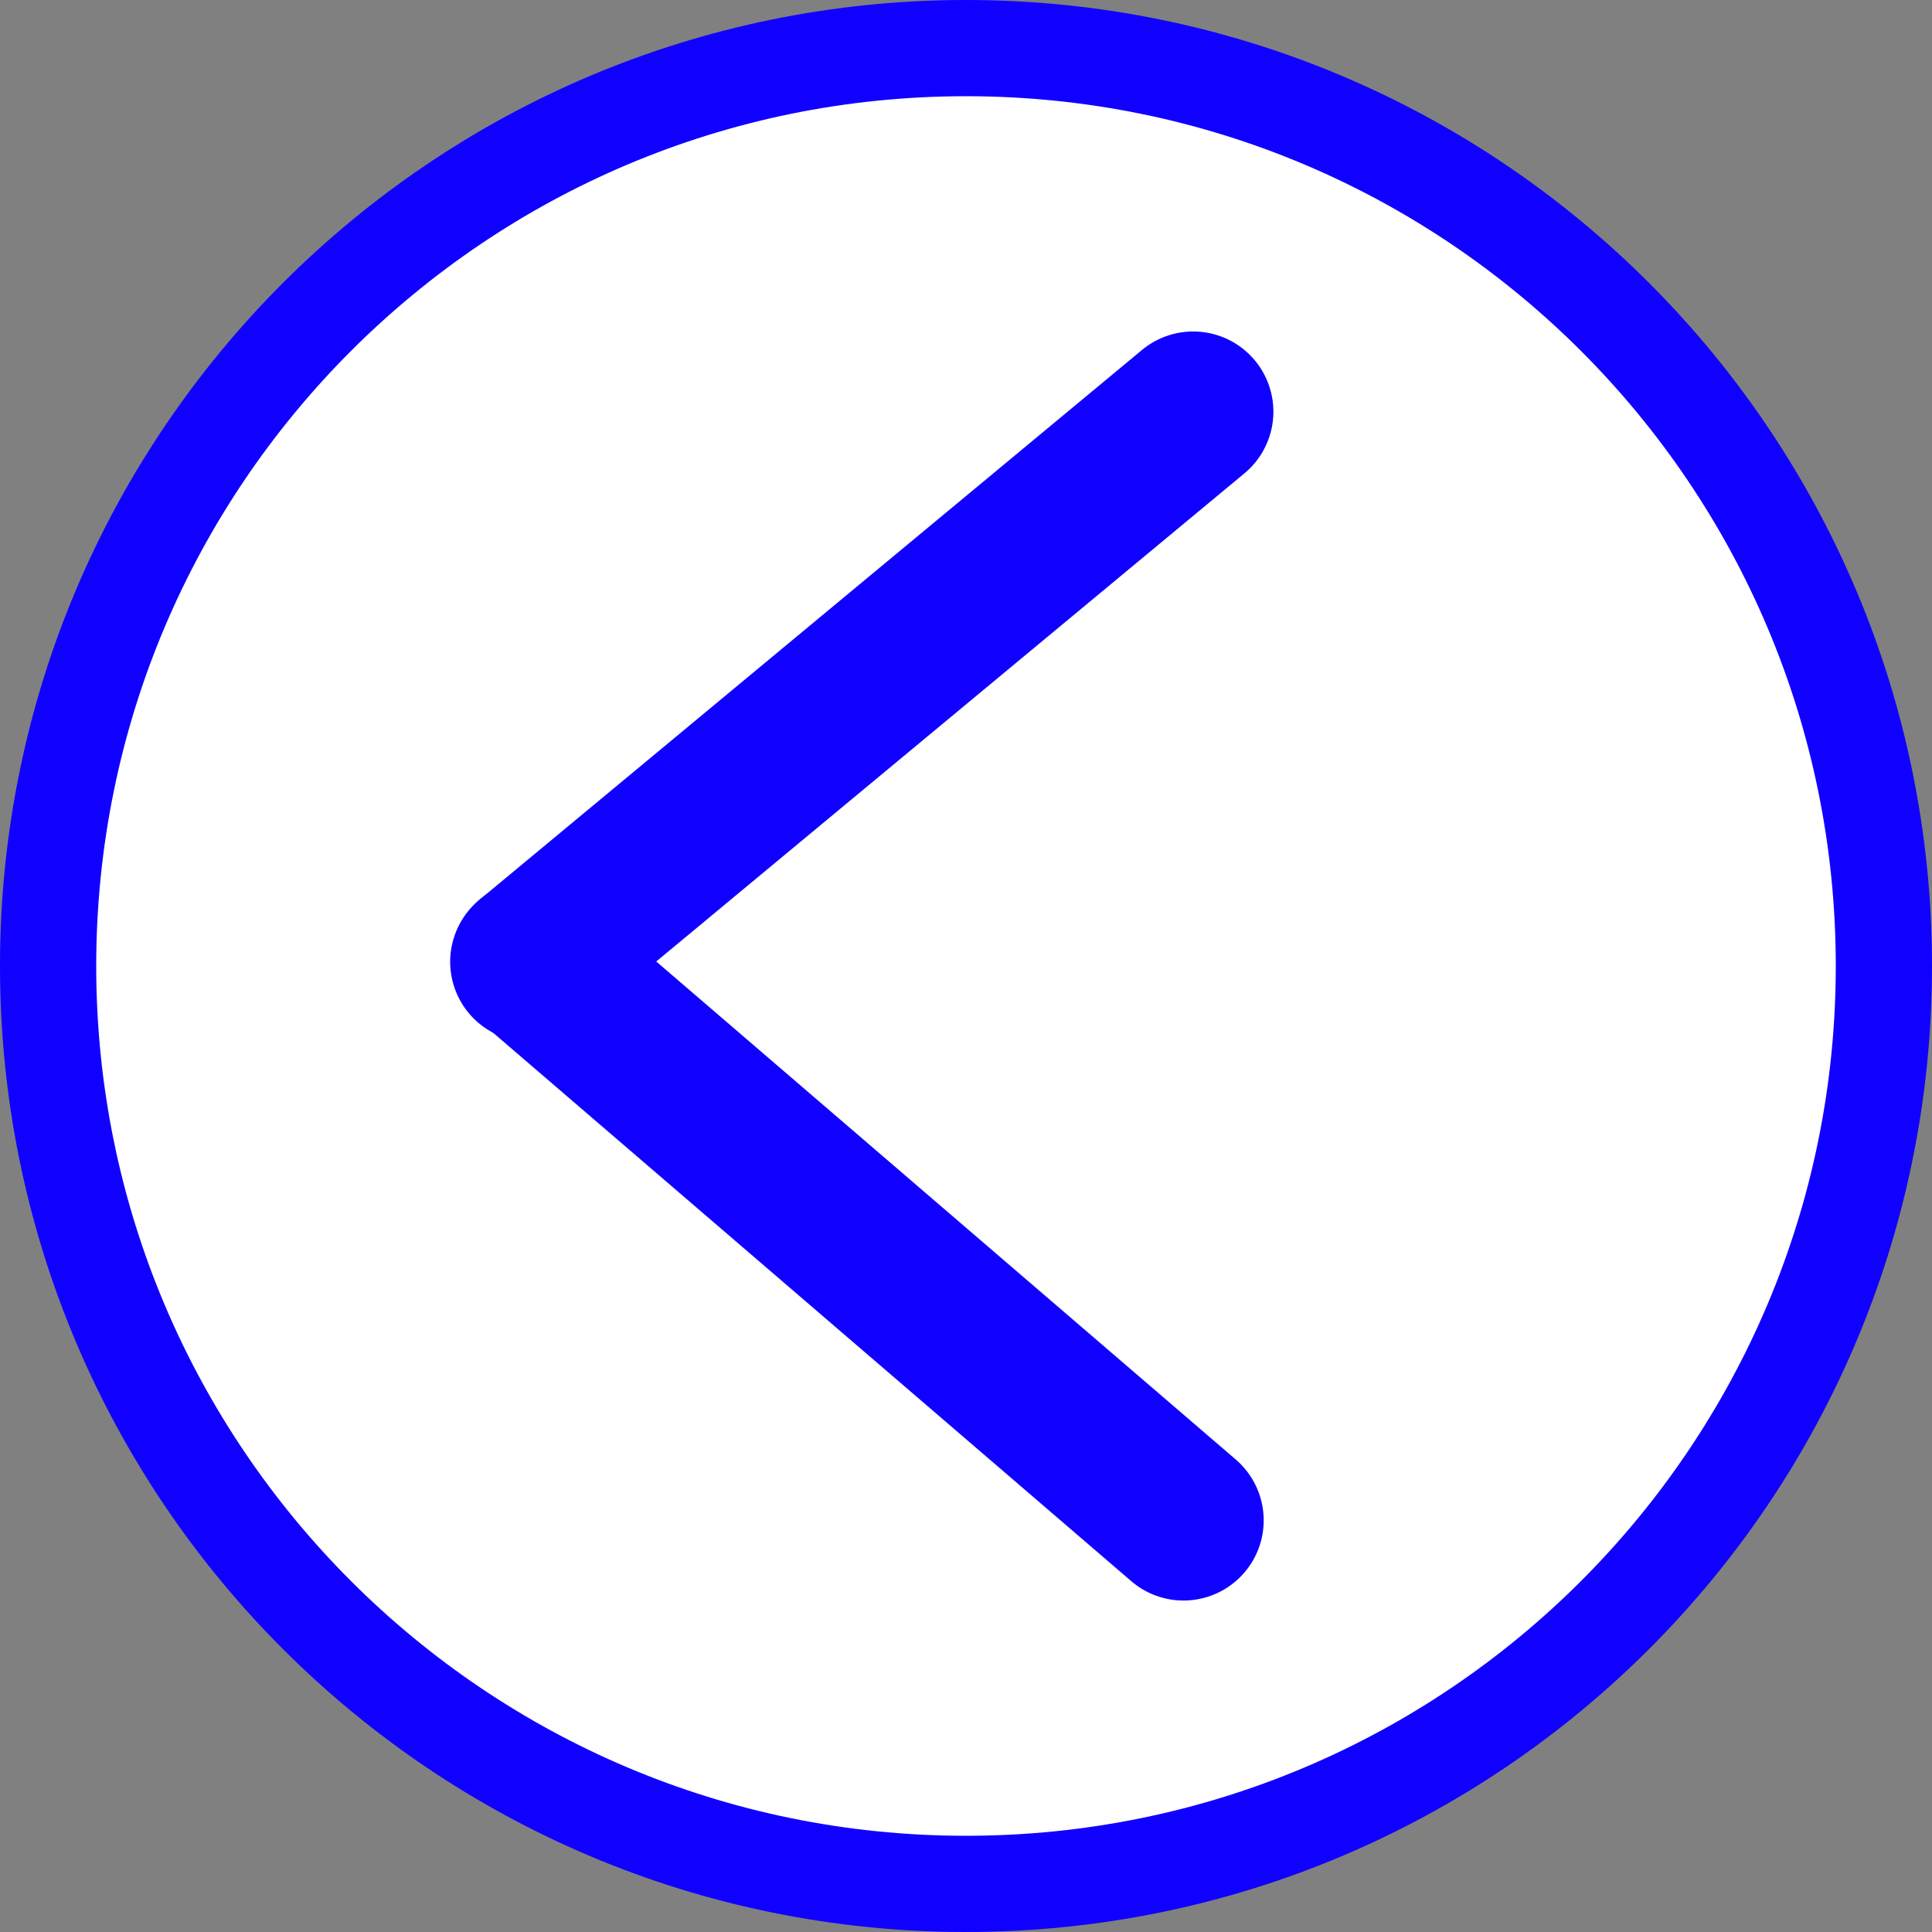 <svg version="1.1" xmlns="http://www.w3.org/2000/svg" xmlns:xlink="http://www.w3.org/1999/xlink" width="60.238" height="60.238" viewBox="0,0,60.238,60.238"><rect x="0" y="0" width="60.238" height="60.238" fill="#808080" stroke="none"/><g transform="translate(-209.881,-149.881)"><g data-paper-data="{&quot;isPaintingLayer&quot;:true}" fill-rule="nonzero" stroke-linejoin="miter" stroke-miterlimit="10" stroke-dasharray="" stroke-dashoffset="0" style="mix-blend-mode: normal"><path d="M211.381,180c0,-15.806 12.813,-28.619 28.619,-28.619c15.806,0 28.619,12.813 28.619,28.619c0,15.806 -12.813,28.619 -28.619,28.619c-15.806,0 -28.619,-12.813 -28.619,-28.619z" fill="#ffffff" stroke="#1000ff" stroke-width="3" stroke-linecap="butt"/><g fill="none" stroke="#1000ff" stroke-width="5" stroke-linecap="round"><path d="M226.417,179.868l20.667,-17.152"/><path d="M226.465,179.824l20.317,17.46"/></g></g></g></svg>